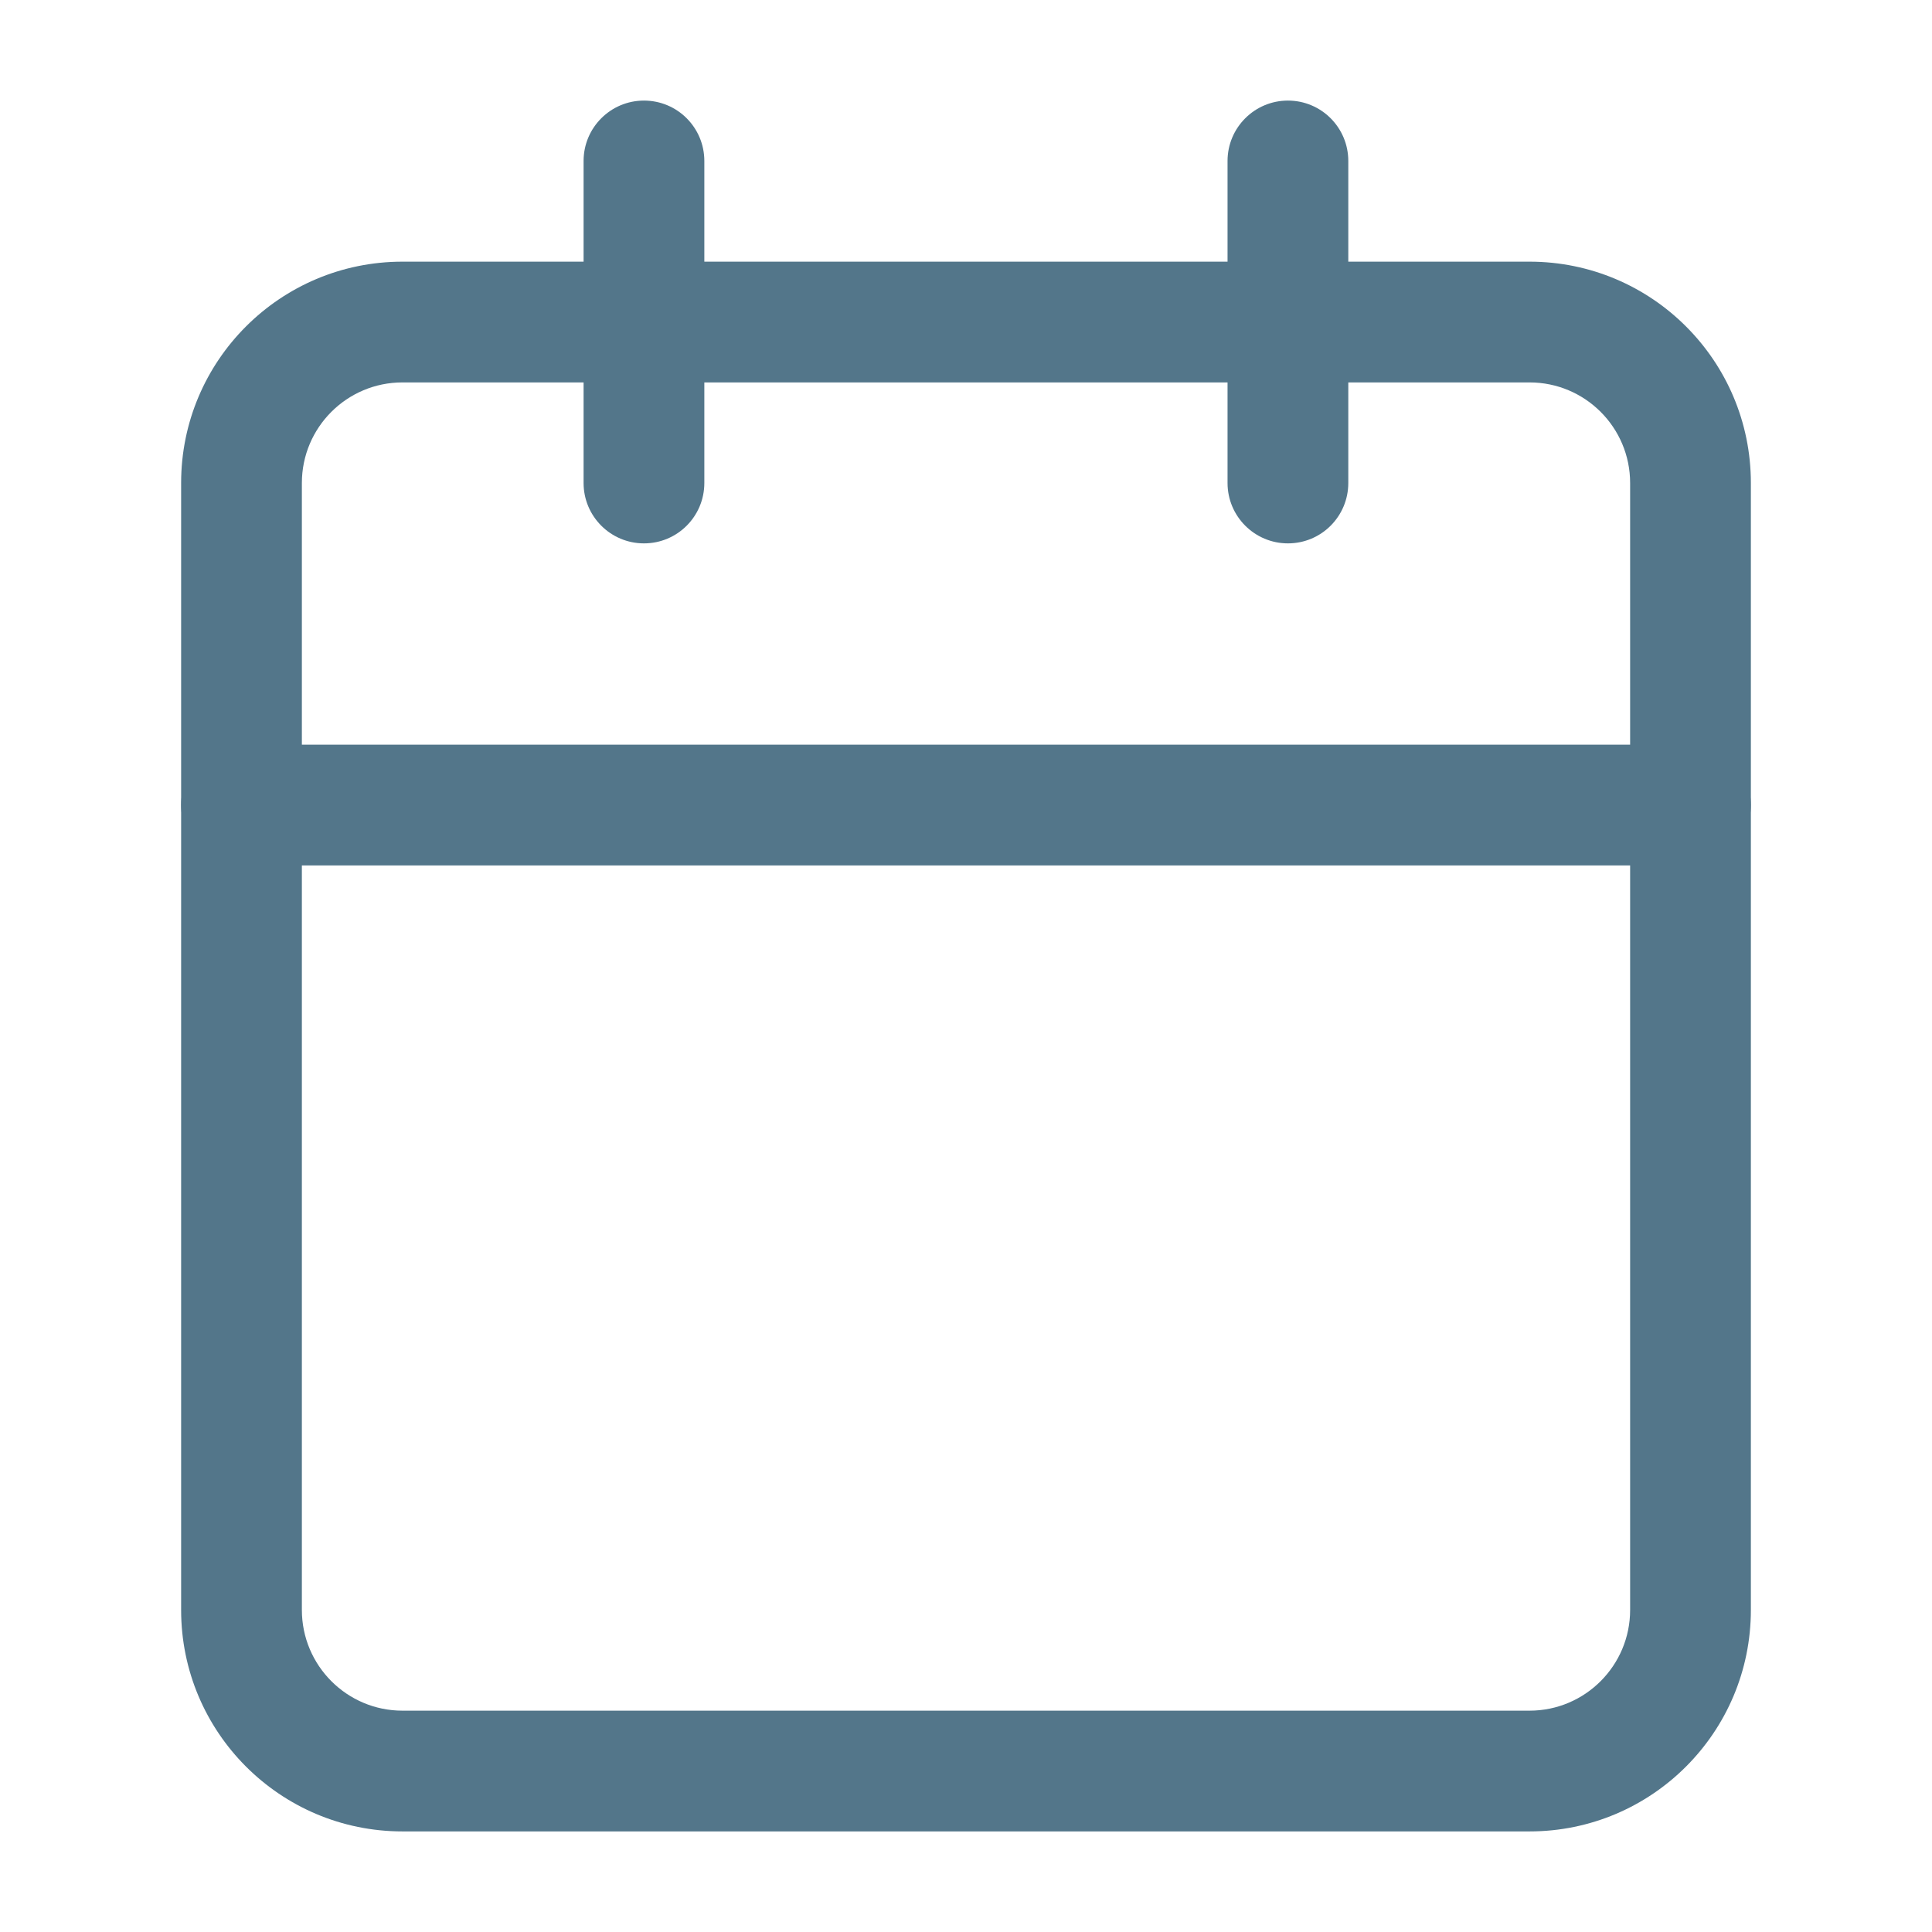 <svg width="16" height="16" viewBox="0 0 16 16" fill="none" xmlns="http://www.w3.org/2000/svg">
<path fill-rule="evenodd" clip-rule="evenodd" d="M3.333 3.167C2.873 3.167 2.5 3.54 2.5 4V13.333C2.5 13.793 2.873 14.167 3.333 14.167H12.667C13.127 14.167 13.5 13.793 13.5 13.333V4C13.5 3.54 13.127 3.167 12.667 3.167H3.333ZM1.5 4C1.5 2.987 2.321 2.167 3.333 2.167H12.667C13.679 2.167 14.5 2.987 14.5 4V13.333C14.5 14.346 13.679 15.167 12.667 15.167H3.333C2.321 15.167 1.5 14.346 1.5 13.333V4Z" fill="#53768A"/>
<path fill-rule="evenodd" clip-rule="evenodd" d="M10.666 0.833C10.943 0.833 11.166 1.057 11.166 1.333V4C11.166 4.276 10.943 4.5 10.666 4.5C10.39 4.5 10.166 4.276 10.166 4V1.333C10.166 1.057 10.39 0.833 10.666 0.833Z" fill="#53768A"/>
<path fill-rule="evenodd" clip-rule="evenodd" d="M5.333 0.833C5.61 0.833 5.833 1.057 5.833 1.333V4C5.833 4.276 5.61 4.5 5.333 4.5C5.057 4.5 4.833 4.276 4.833 4V1.333C4.833 1.057 5.057 0.833 5.333 0.833Z" fill="#53768A"/>
<path fill-rule="evenodd" clip-rule="evenodd" d="M1.5 6.667C1.5 6.39 1.724 6.167 2 6.167H14C14.276 6.167 14.5 6.39 14.5 6.667C14.5 6.943 14.276 7.167 14 7.167H2C1.724 7.167 1.5 6.943 1.5 6.667Z" fill="#53768A"/>
</svg>
